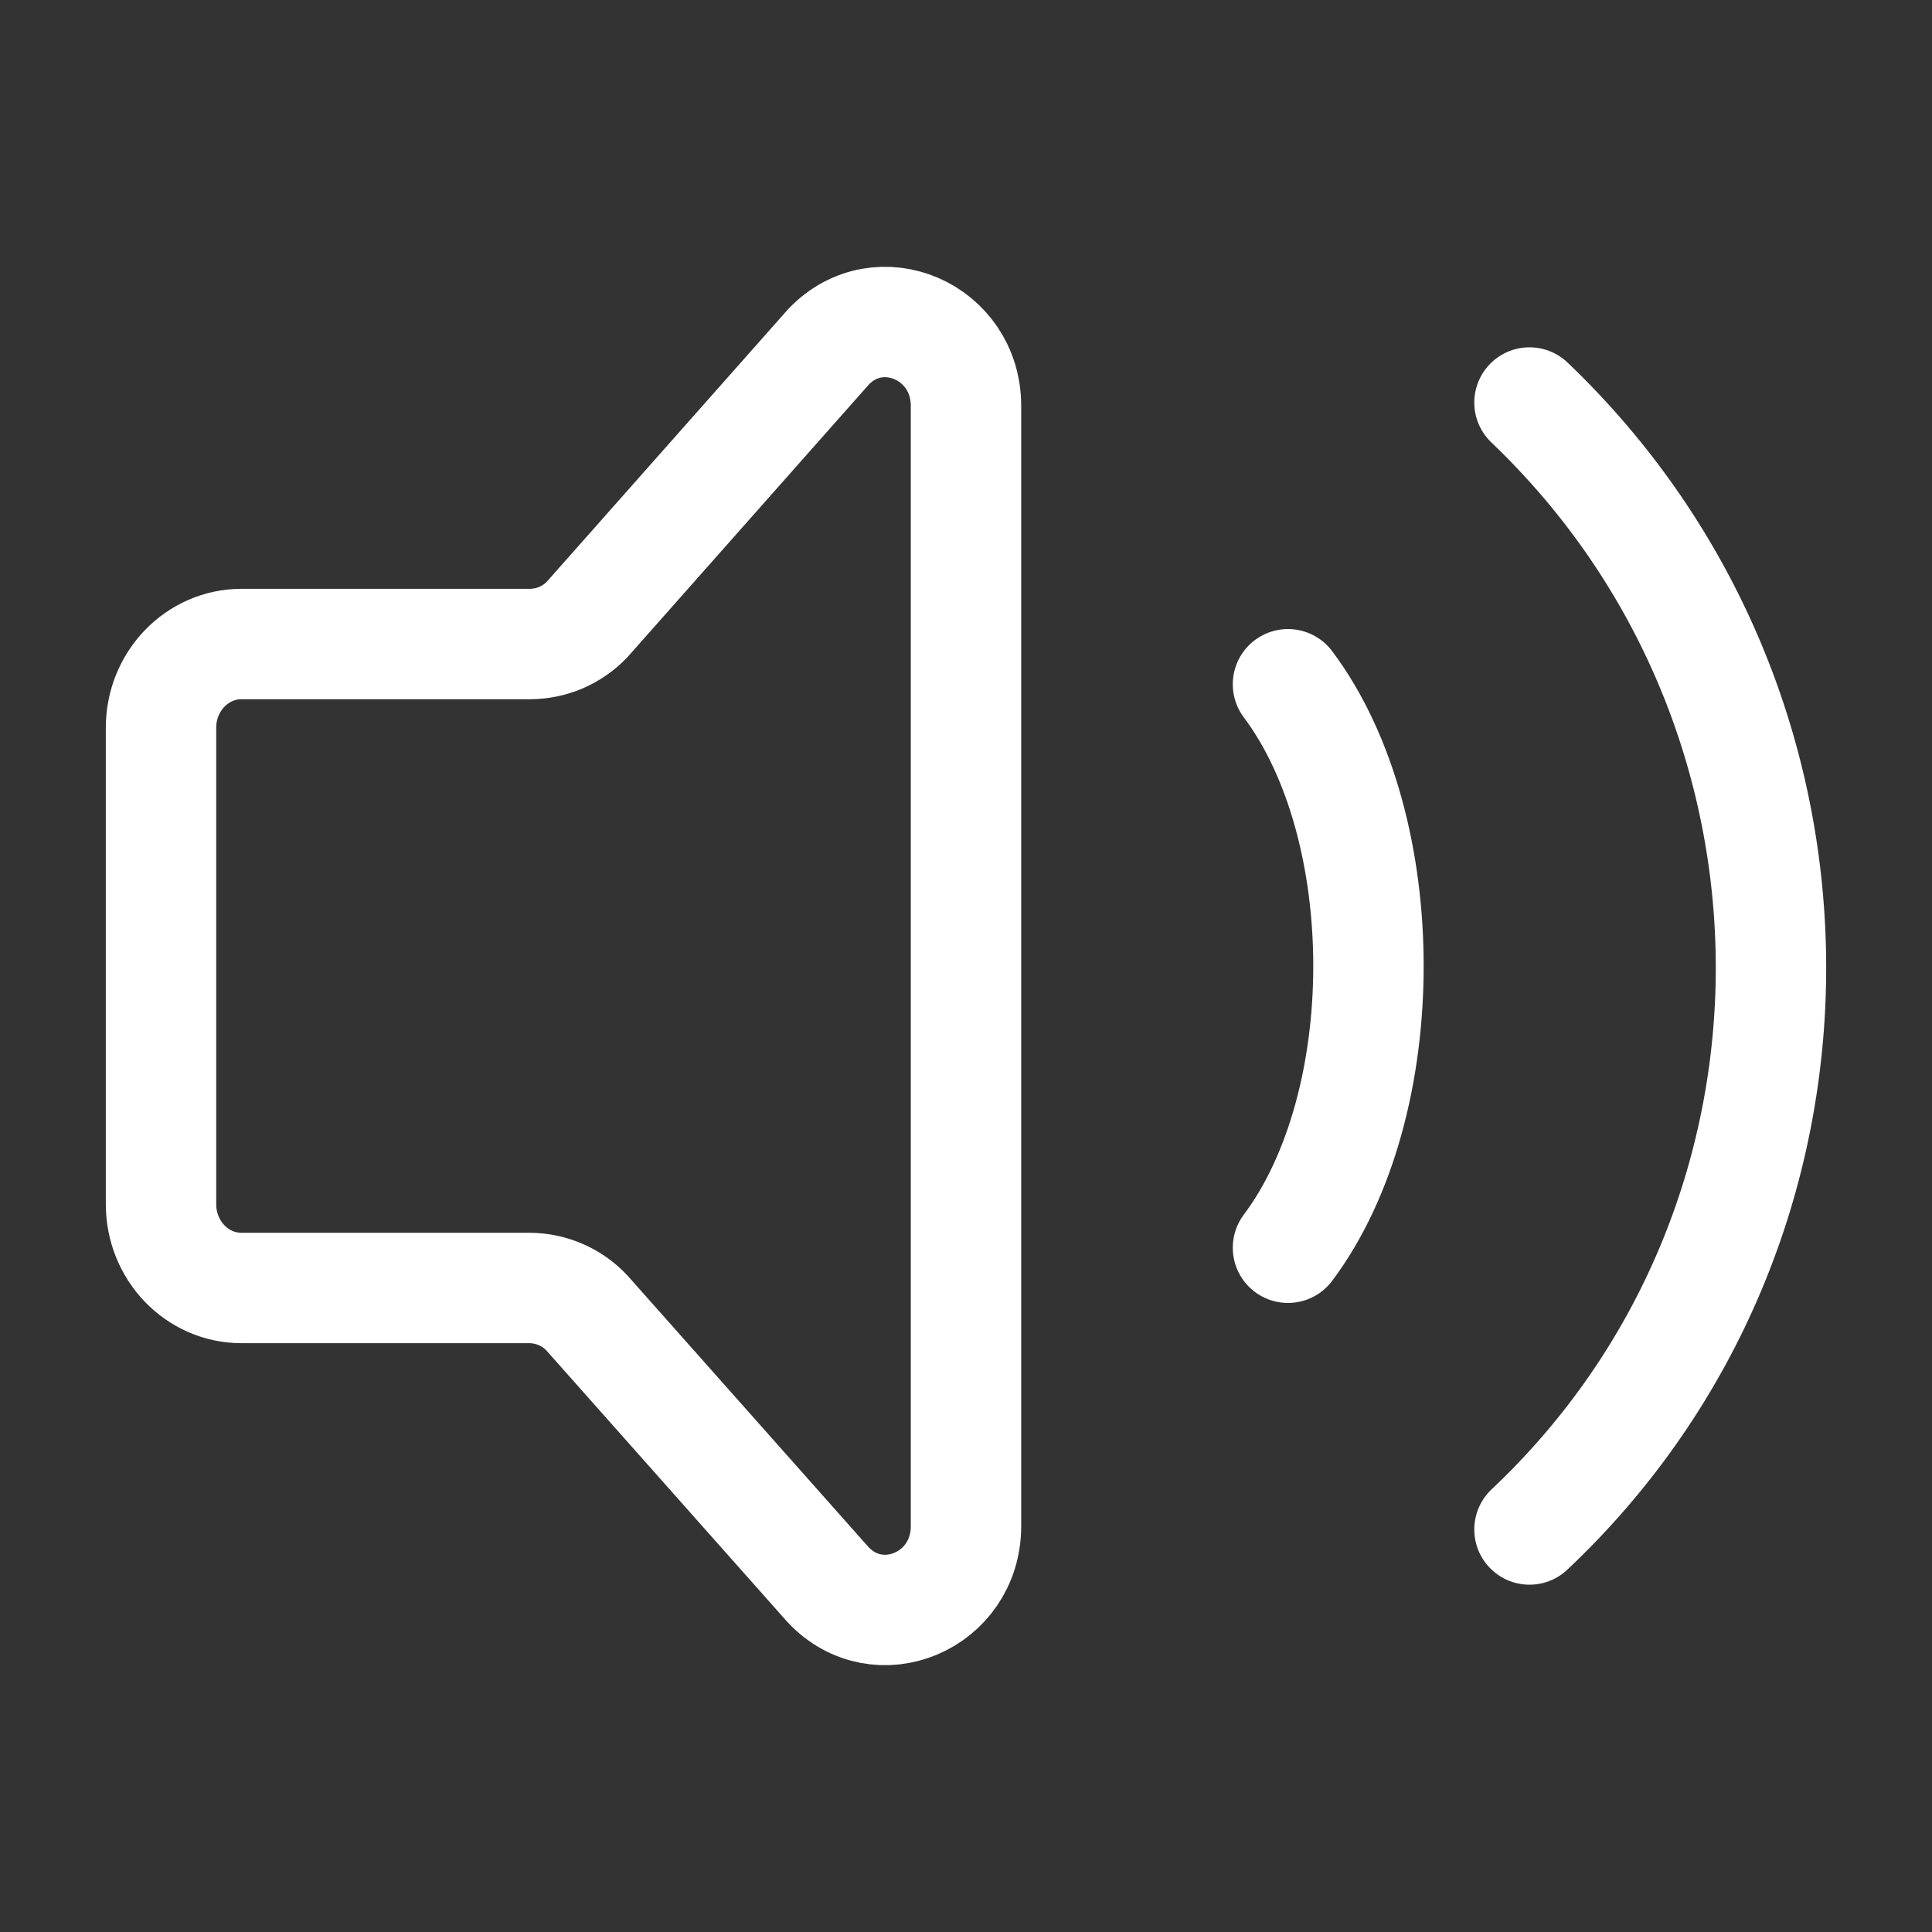 <svg width="35" height="35" viewBox="0 0 35 35" fill="none" xmlns="http://www.w3.org/2000/svg">
<rect x="0" y="0" width="35" height="35" fill="#333333" stroke="none"/>
<g id="akar-icons:sound-on">
<path id="Vector" d="M23.333 12.396C25.277 14.989 25.277 20.011 23.333 22.604M27.708 7.292C33.524 12.845 33.559 22.192 27.708 27.708M2.917 21.815V13.183C2.917 12.346 3.57 11.667 4.375 11.667H9.605C9.798 11.666 9.988 11.626 10.166 11.55C10.343 11.473 10.503 11.362 10.636 11.222L15.011 6.281C15.929 5.324 17.5 6.003 17.5 7.354V27.646C17.5 29.008 15.91 29.68 14.998 28.704L10.637 23.791C10.504 23.647 10.342 23.532 10.163 23.454C9.983 23.375 9.789 23.334 9.593 23.333H4.375C3.57 23.333 2.917 22.654 2.917 21.815Z" stroke="white" stroke-width="2" stroke-linecap="round" stroke-linejoin="round"/>
</g>
</svg>
